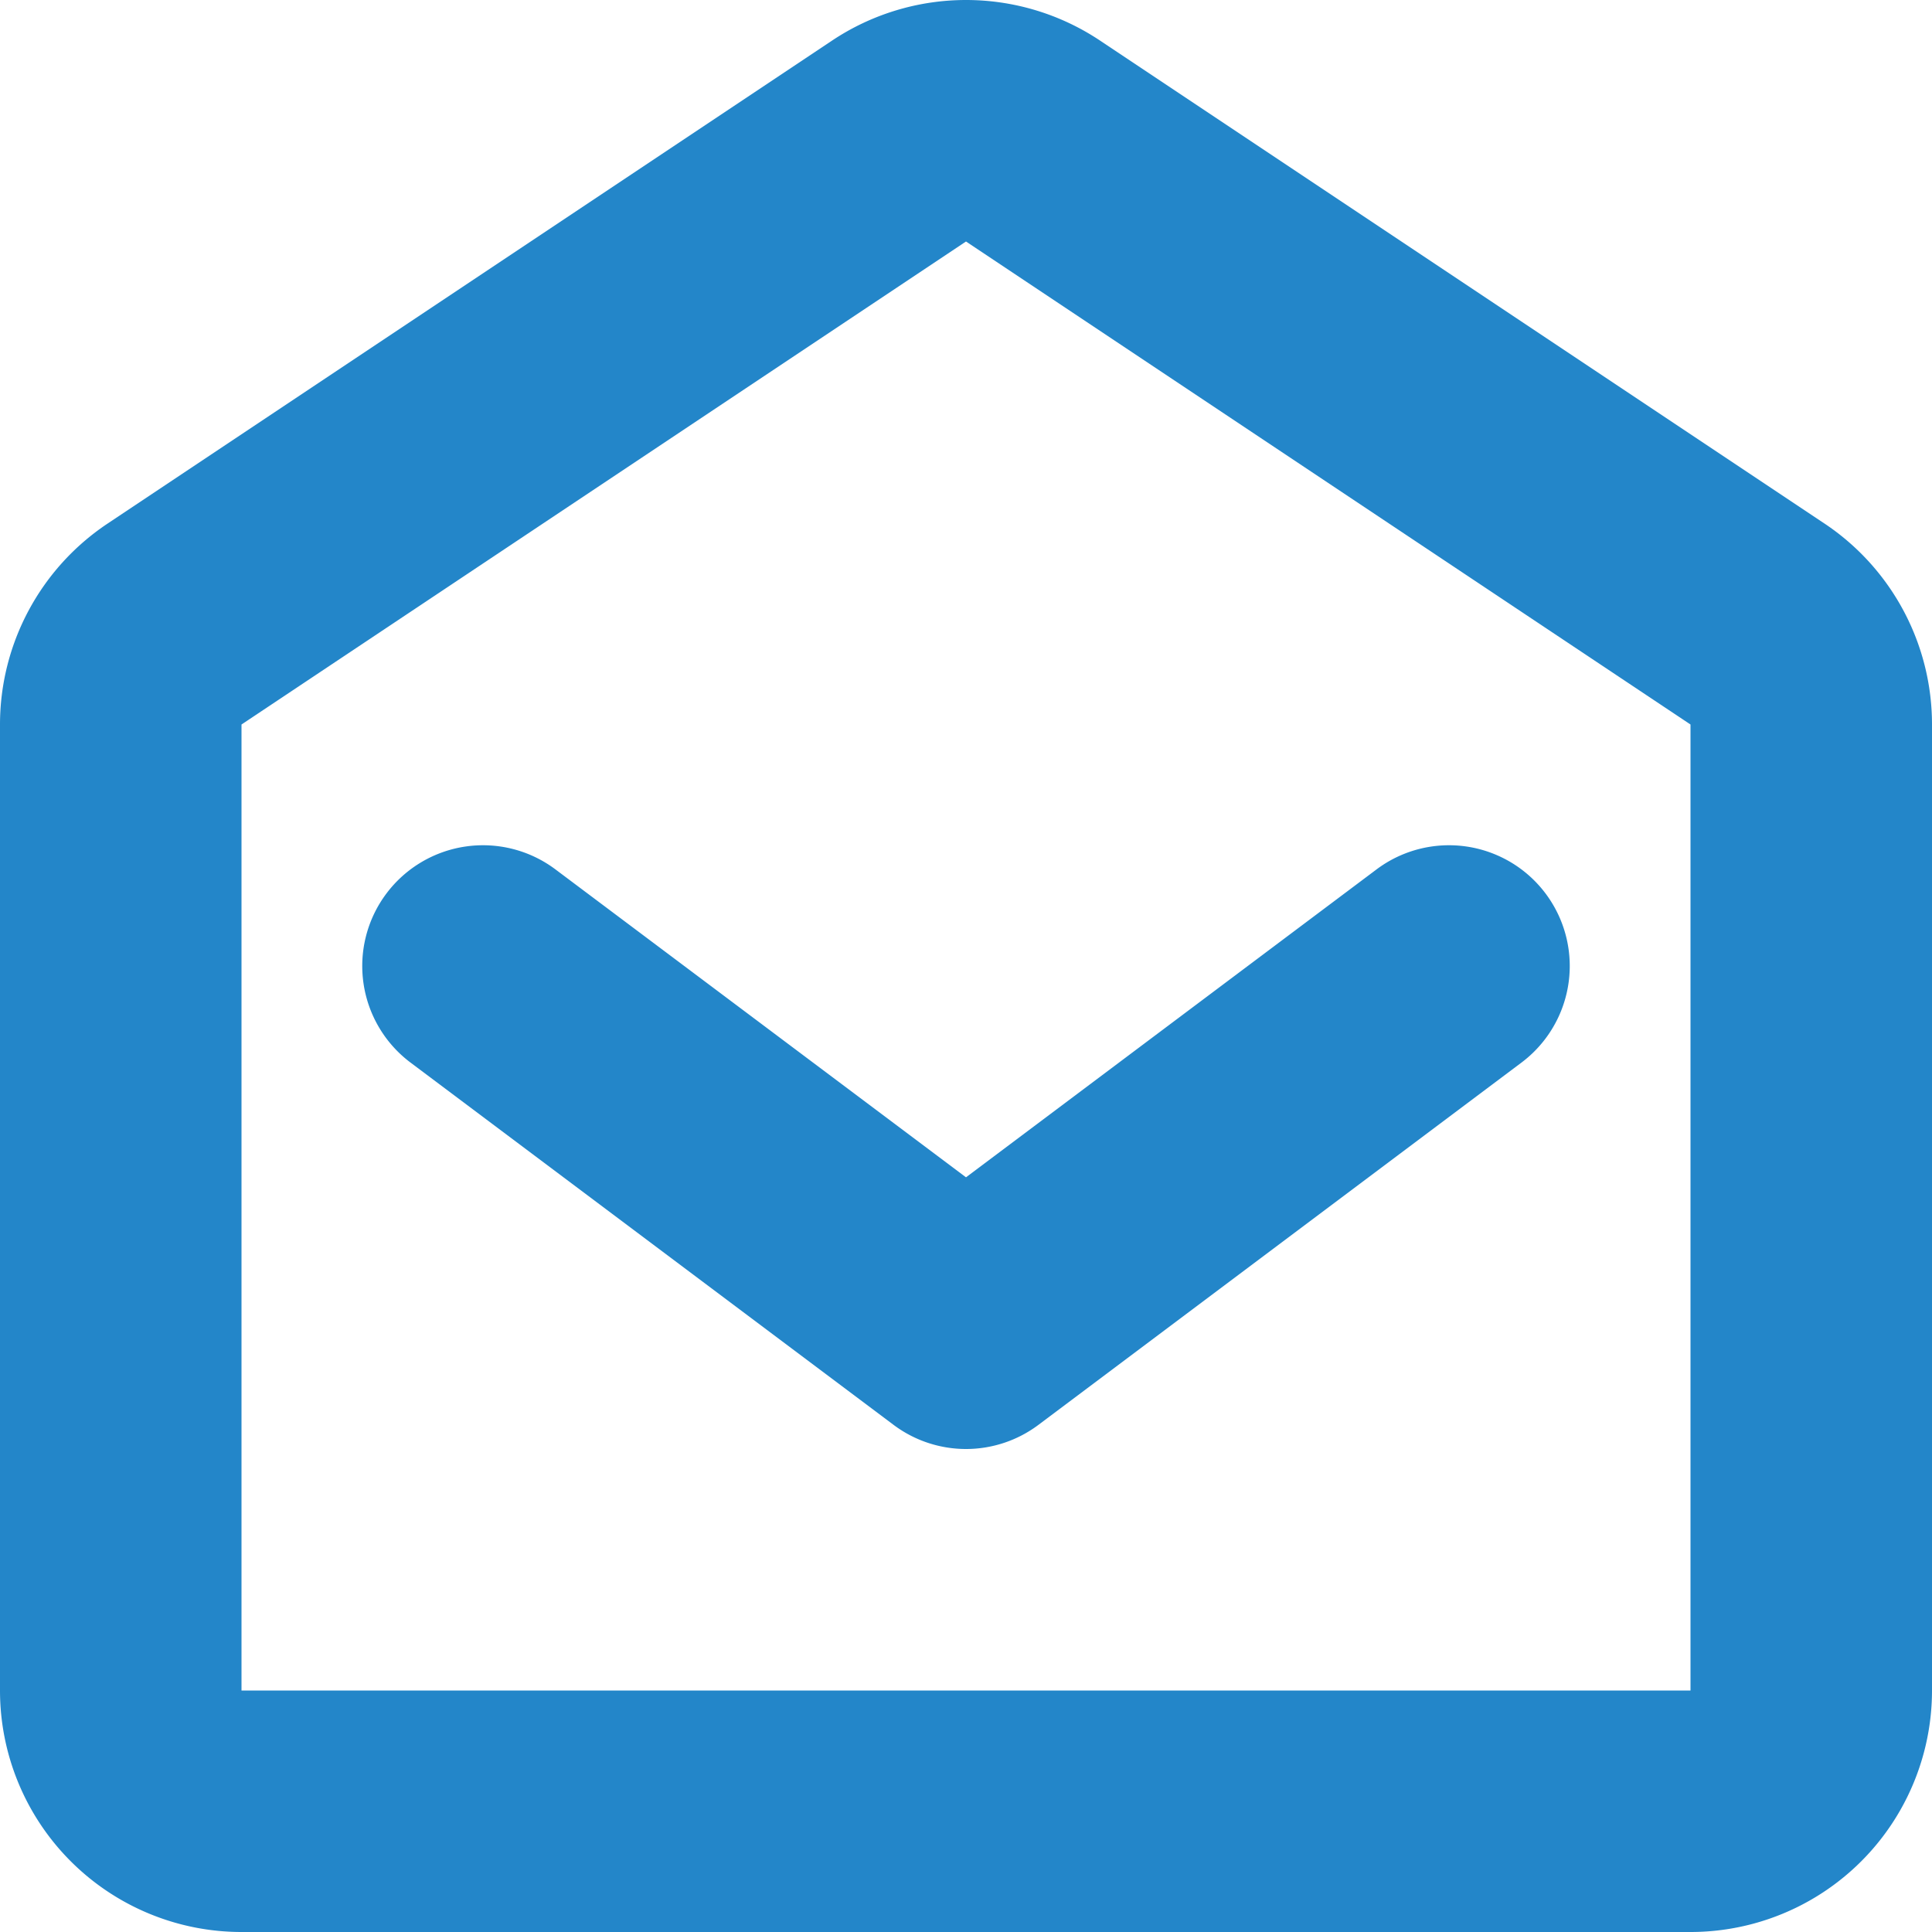<svg xmlns="http://www.w3.org/2000/svg" width="16" height="16" viewBox="0 0 16 16">
  <path id="message_open_2" d="M2,16a2,2,0,0,1-2-2V6A2,2,0,0,1,.891,4.336l6-4a2,2,0,0,1,2.219,0l6,4A2,2,0,0,1,16,6v8a2,2,0,0,1-2,2ZM2,6v8H14V6L8,2Zm5.4,5.8-4-3A1,1,0,1,1,4.6,7.2L8,9.75,11.4,7.2a1,1,0,1,1,1.2,1.6l-4,3a1,1,0,0,1-1.2,0Z" fill="#2386c9"/>
</svg>
